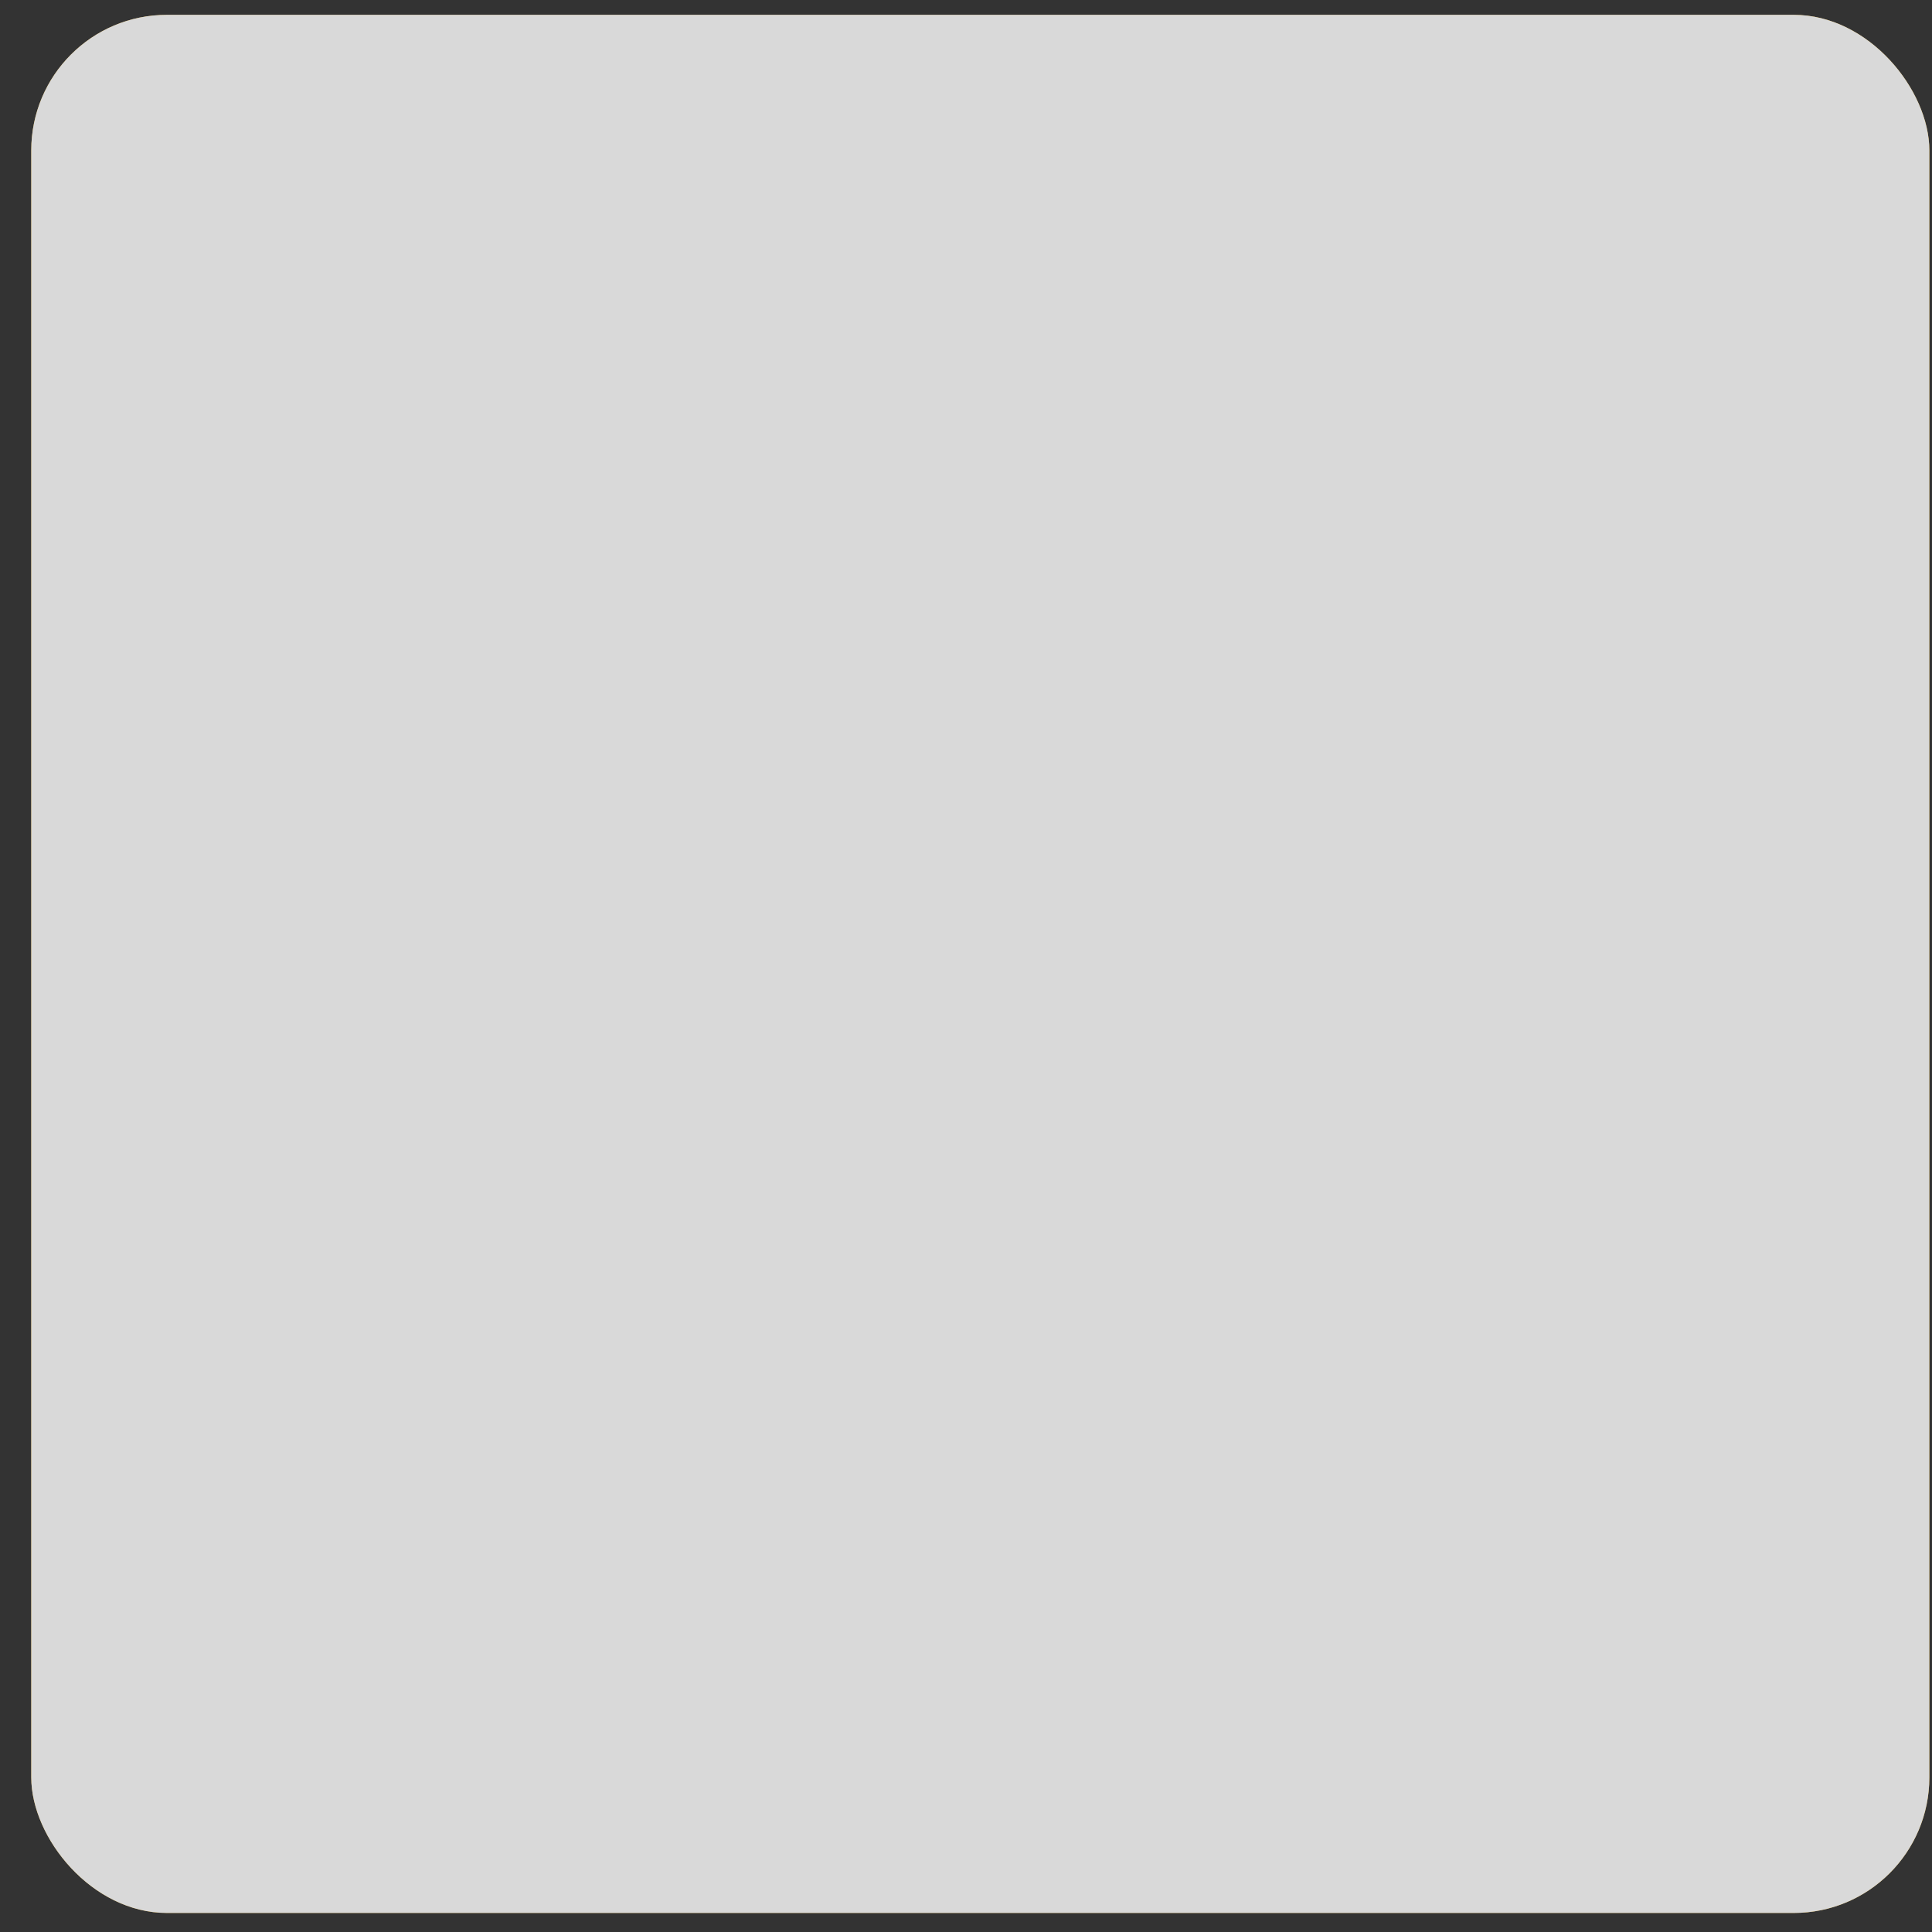 <svg width="57" height="57" viewBox="0 0 57 57" fill="none" xmlns="http://www.w3.org/2000/svg">
<rect x="0" y="0" width="57" height="57" fill="#333333" stroke="none"/>
<g clip-path="url(#clip0_2420_244124)">
<path d="M56.922 0.438H0.922V56.438H56.922V0.438Z" fill="#D19F2A"/>
<path d="M5.434 14.553L8.02 10.556L8.174 10.321C8.45 9.916 8.697 9.493 8.915 9.055C9.074 8.706 9.154 8.326 9.15 7.943C9.17 7.666 9.1 7.39 8.951 7.156C8.887 7.07 8.802 7.001 8.704 6.955C8.606 6.909 8.499 6.888 8.391 6.894C8.241 6.878 8.09 6.905 7.955 6.972C7.821 7.04 7.708 7.144 7.631 7.274C7.473 7.641 7.401 8.04 7.423 8.44V8.919H5.434V8.395C5.388 7.544 5.637 6.704 6.139 6.017C6.411 5.704 6.752 5.459 7.135 5.302C7.518 5.145 7.933 5.08 8.346 5.112C8.726 5.066 9.113 5.107 9.476 5.231C9.839 5.356 10.168 5.562 10.44 5.832C10.712 6.103 10.918 6.432 11.044 6.795C11.17 7.157 11.212 7.544 11.167 7.925C11.168 8.312 11.107 8.696 10.986 9.064C10.872 9.399 10.727 9.723 10.552 10.031C10.38 10.312 10.118 10.71 9.774 11.234L7.713 14.318H10.896V15.927H5.47L5.434 14.553Z" fill="white"/>
<path d="M15.516 8.902L16.61 5.818H15.571V5.303H17.379V5.683L16.222 8.875H17.37V9.381H15.562L15.516 8.902Z" fill="white"/>
<path d="M17.768 5.303H19.486V5.827H18.482V7.003H19.251V7.518H18.482V8.875H19.468V9.381H17.768V5.303Z" fill="white"/>
<path d="M19.902 5.303H20.888C21.225 5.278 21.562 5.364 21.846 5.547C21.962 5.652 22.051 5.783 22.106 5.93C22.161 6.076 22.18 6.233 22.163 6.388C22.17 6.604 22.133 6.82 22.054 7.021C22.016 7.103 21.962 7.176 21.895 7.237C21.828 7.297 21.75 7.344 21.665 7.374L22.235 9.381H21.485L20.996 7.509H20.644V9.381H19.902V5.303ZM20.879 7.048C20.96 7.058 21.042 7.049 21.12 7.024C21.198 7 21.27 6.958 21.331 6.904C21.434 6.766 21.483 6.595 21.466 6.424C21.482 6.259 21.44 6.093 21.349 5.954C21.293 5.9 21.226 5.859 21.153 5.834C21.079 5.809 21.001 5.801 20.924 5.809H20.644V7.048H20.879Z" fill="white"/>
<path d="M22.913 9.082C22.714 8.791 22.618 8.44 22.642 8.088V6.55C22.616 6.203 22.712 5.858 22.913 5.574C23.165 5.359 23.486 5.24 23.817 5.24C24.149 5.24 24.47 5.359 24.722 5.574C24.923 5.858 25.019 6.203 24.993 6.55V8.088C25.015 8.44 24.92 8.79 24.722 9.082C24.606 9.203 24.465 9.296 24.308 9.354C24.151 9.412 23.984 9.433 23.817 9.417C23.651 9.434 23.483 9.414 23.326 9.355C23.169 9.297 23.028 9.204 22.913 9.082ZM24.152 8.711C24.218 8.57 24.249 8.415 24.242 8.259V6.37C24.25 6.217 24.219 6.064 24.152 5.926C24.117 5.872 24.066 5.828 24.007 5.801C23.948 5.774 23.882 5.764 23.817 5.773C23.753 5.765 23.688 5.775 23.629 5.802C23.57 5.83 23.519 5.872 23.483 5.926C23.418 6.065 23.387 6.217 23.392 6.37V8.25C23.386 8.406 23.417 8.561 23.483 8.702C23.523 8.753 23.573 8.794 23.631 8.822C23.689 8.851 23.753 8.865 23.817 8.865C23.882 8.865 23.946 8.851 24.004 8.822C24.061 8.794 24.112 8.753 24.152 8.702V8.711Z" fill="white"/>
<path d="M15.661 11.967H16.403V13.676H17.235V11.967H17.985V16.054H17.235V14.245H16.403V16.054H15.661V11.967Z" fill="white"/>
<path d="M19.007 15.945C18.837 15.84 18.712 15.676 18.654 15.484C18.578 15.242 18.545 14.988 18.555 14.734V11.967H19.278V14.815C19.27 15 19.298 15.184 19.36 15.358C19.395 15.418 19.445 15.468 19.505 15.502C19.565 15.537 19.634 15.555 19.703 15.555C19.773 15.555 19.841 15.537 19.901 15.502C19.962 15.468 20.012 15.418 20.047 15.358C20.109 15.184 20.136 15 20.128 14.815V11.967H20.852V14.734C20.857 14.988 20.823 15.241 20.752 15.484C20.688 15.673 20.564 15.835 20.399 15.945C20.183 16.052 19.945 16.108 19.703 16.108C19.462 16.108 19.223 16.052 19.007 15.945Z" fill="white"/>
<path d="M21.412 11.967H21.928L22.922 14.3V11.967H23.537V16.054H23.004L22.009 13.613V16.054H21.376L21.412 11.967Z" fill="white"/>
<path d="M24.324 15.746C24.136 15.433 24.048 15.071 24.07 14.707V13.332C24.042 12.963 24.134 12.595 24.333 12.283C24.441 12.152 24.581 12.05 24.738 11.987C24.896 11.923 25.068 11.901 25.237 11.921C25.4 11.9 25.567 11.916 25.723 11.967C25.88 12.019 26.023 12.105 26.141 12.22C26.338 12.479 26.431 12.801 26.403 13.124V13.332H25.698V13.106C25.71 12.989 25.71 12.871 25.698 12.754C25.684 12.673 25.642 12.6 25.581 12.546C25.5 12.494 25.405 12.469 25.309 12.473C25.211 12.47 25.114 12.502 25.038 12.564C24.976 12.629 24.936 12.71 24.921 12.799C24.909 12.922 24.909 13.046 24.921 13.169V14.869C24.909 15.046 24.939 15.223 25.011 15.385C25.051 15.439 25.104 15.483 25.164 15.514C25.225 15.544 25.291 15.56 25.359 15.56C25.427 15.56 25.493 15.544 25.554 15.514C25.614 15.483 25.667 15.439 25.707 15.385C25.787 15.216 25.821 15.029 25.807 14.842V14.463H25.373V13.992H26.476V16.063H25.997L25.942 15.665C25.892 15.805 25.798 15.924 25.674 16.005C25.55 16.087 25.403 16.126 25.255 16.117C25.081 16.154 24.899 16.139 24.733 16.073C24.568 16.007 24.425 15.893 24.324 15.746Z" fill="white"/>
<path d="M26.928 11.967H28.637V12.491H27.669V13.667H28.429V14.191H27.669V15.539H28.646V16.054H26.928V11.967Z" fill="white"/>
<path d="M29.053 11.967H30.039C30.379 11.943 30.718 12.028 31.006 12.211C31.12 12.318 31.208 12.449 31.263 12.595C31.318 12.74 31.338 12.897 31.323 13.052C31.333 13.269 31.293 13.486 31.205 13.685C31.167 13.767 31.113 13.84 31.046 13.9C30.979 13.961 30.901 14.008 30.816 14.038L31.386 16.054H30.635L30.147 14.182H29.794V16.054H29.053V11.967ZM30.039 13.721C30.118 13.729 30.199 13.72 30.275 13.695C30.351 13.67 30.422 13.63 30.482 13.576C30.584 13.439 30.632 13.268 30.617 13.097C30.634 12.932 30.593 12.765 30.5 12.627C30.444 12.572 30.378 12.531 30.304 12.506C30.23 12.481 30.152 12.473 30.075 12.482H29.794V13.721H30.039Z" fill="white"/>
<path d="M23.23 48.11V48.942C23.234 49.035 23.274 49.124 23.341 49.189C23.408 49.255 23.497 49.292 23.591 49.294H32.95C33.047 49.29 33.139 49.249 33.207 49.181C33.276 49.112 33.316 49.02 33.321 48.923V48.019C35.831 47.245 38.082 45.803 39.835 43.847C41.587 41.891 42.774 39.495 43.268 36.915V36.834C43.268 36.735 43.229 36.641 43.159 36.572C43.09 36.502 42.995 36.463 42.897 36.463H13.328C13.279 36.462 13.229 36.471 13.183 36.489C13.137 36.507 13.095 36.534 13.06 36.568C13.025 36.603 12.996 36.644 12.977 36.69C12.958 36.735 12.948 36.784 12.948 36.834V37.005C13.468 39.622 14.7 42.044 16.51 44.003C18.32 45.963 20.636 47.384 23.202 48.11" fill="white"/>
<path d="M33.267 23.84C33.14 24.012 30.283 28.126 33.33 31.454C33.858 31.909 34.229 32.52 34.391 33.198C34.554 33.876 34.499 34.588 34.234 35.233H36.178C36.408 34.393 36.404 33.506 36.167 32.668C35.929 31.829 35.468 31.072 34.831 30.477C32.589 28.026 34.831 24.708 34.894 24.654C34.957 24.565 34.998 24.463 35.016 24.356C35.034 24.249 35.028 24.139 34.997 24.035C34.967 23.931 34.913 23.835 34.841 23.754C34.768 23.673 34.678 23.61 34.578 23.569C34.366 23.458 34.121 23.424 33.887 23.473C33.653 23.523 33.443 23.652 33.294 23.84" fill="white"/>
<path d="M28.32 35.233H30.238C30.463 34.392 30.456 33.505 30.217 32.667C29.979 31.83 29.517 31.073 28.881 30.477C26.639 28.026 28.881 24.708 28.944 24.654C29.007 24.565 29.049 24.463 29.066 24.356C29.084 24.249 29.078 24.139 29.047 24.035C29.017 23.931 28.963 23.835 28.891 23.754C28.818 23.673 28.728 23.61 28.628 23.569C28.416 23.458 28.172 23.424 27.937 23.473C27.703 23.523 27.493 23.652 27.344 23.84C27.217 24.012 24.36 28.126 27.407 31.454C27.935 31.909 28.306 32.52 28.468 33.198C28.631 33.876 28.576 34.588 28.311 35.233" fill="white"/>
<path d="M21.494 23.84C21.367 24.012 18.51 28.126 21.557 31.454C22.085 31.909 22.456 32.52 22.618 33.198C22.78 33.876 22.726 34.588 22.461 35.233H24.414C24.644 34.392 24.639 33.504 24.4 32.666C24.161 31.827 23.697 31.07 23.058 30.477C20.815 28.026 23.058 24.708 23.121 24.654C23.184 24.565 23.225 24.463 23.243 24.356C23.261 24.249 23.254 24.139 23.224 24.035C23.194 23.931 23.14 23.835 23.067 23.754C22.995 23.673 22.905 23.61 22.805 23.569C22.593 23.458 22.348 23.424 22.114 23.473C21.88 23.523 21.67 23.652 21.521 23.84" fill="white"/>
<g style="mix-blend-mode:hue">
<rect x="0.922" y="0.438" width="56" height="56" fill="#D9D9D9"/>
</g>
</g>
<defs>
<clipPath id="clip0_2420_244124">
<rect x="0.922" y="0.438" width="56" height="56" rx="4" fill="white"/>
</clipPath>
</defs>
</svg>

